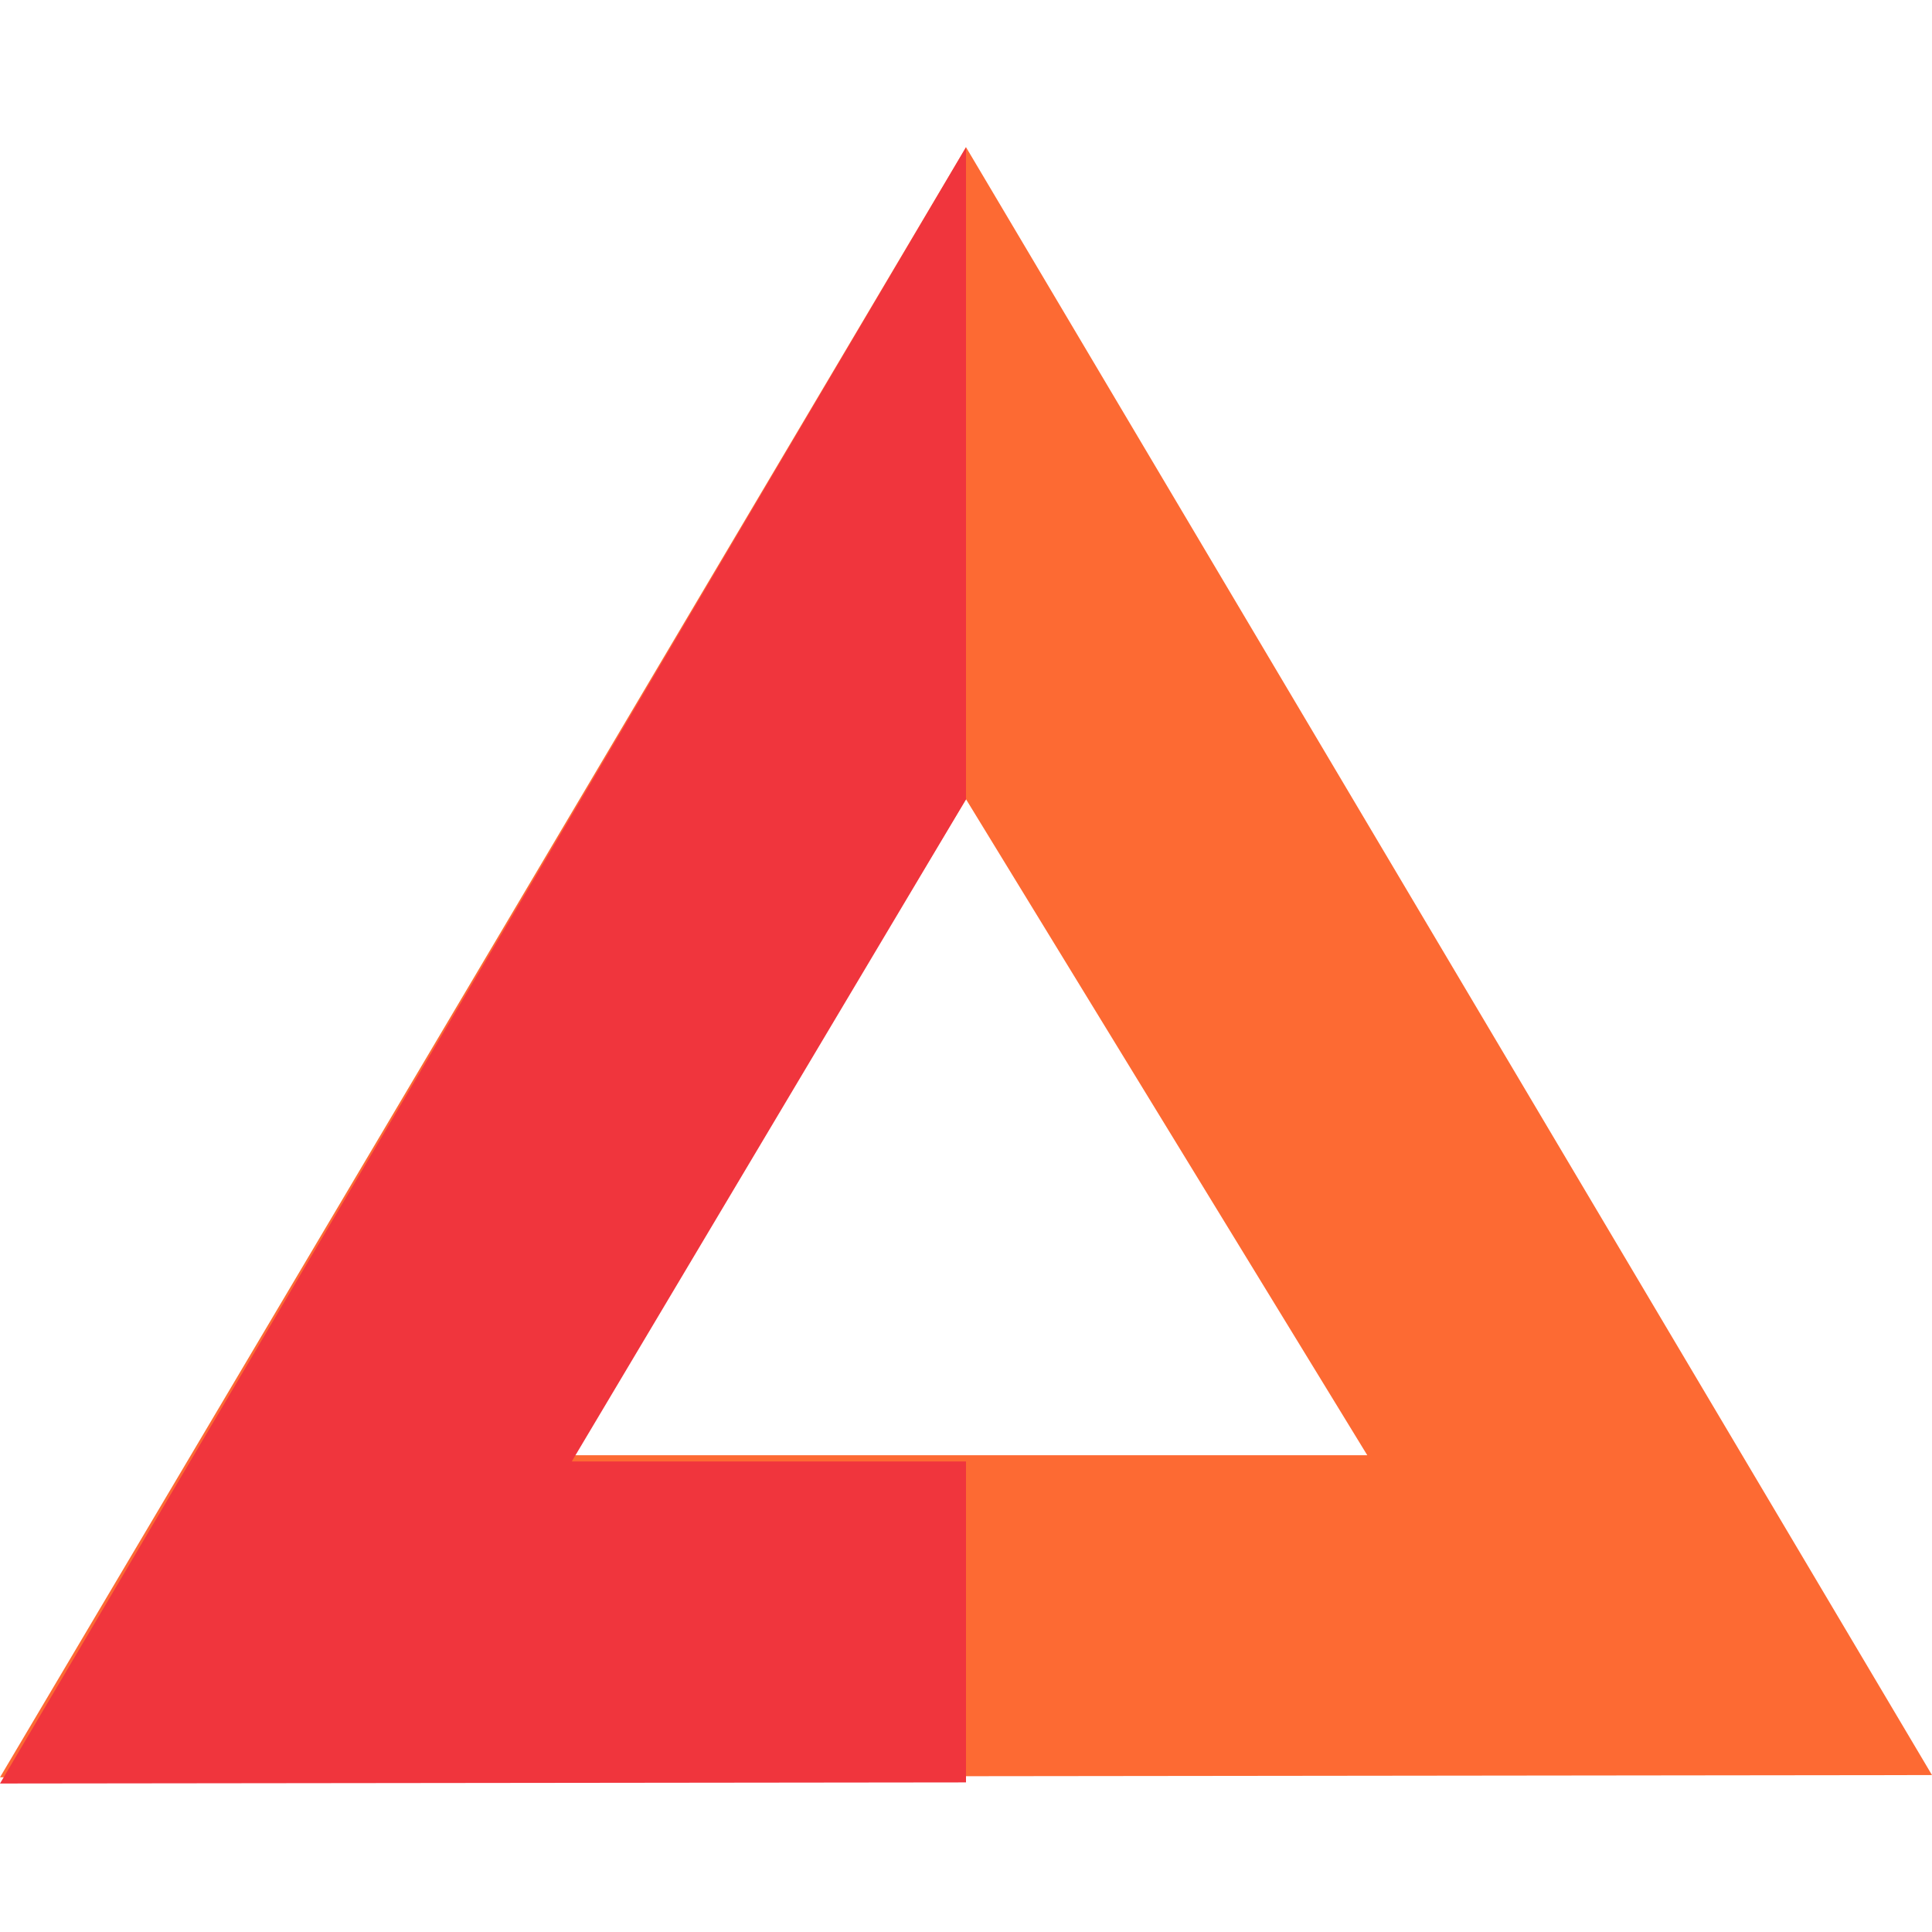 <svg width="512" height="512" viewBox="0 0 512 512" fill="none" xmlns="http://www.w3.org/2000/svg">
<path d="M0 471L256 39L512 470.411L0 471ZM256 211.8L151.526 385.65H362.342L256 211.8Z" fill="#FD6A33"/>
<path fill-rule="evenodd" clip-rule="evenodd" d="M256 39.05L0 472.65L256 472.355V387.299H151.526L256 211.85V39.05Z" fill="#F0353D"/>
</svg>
